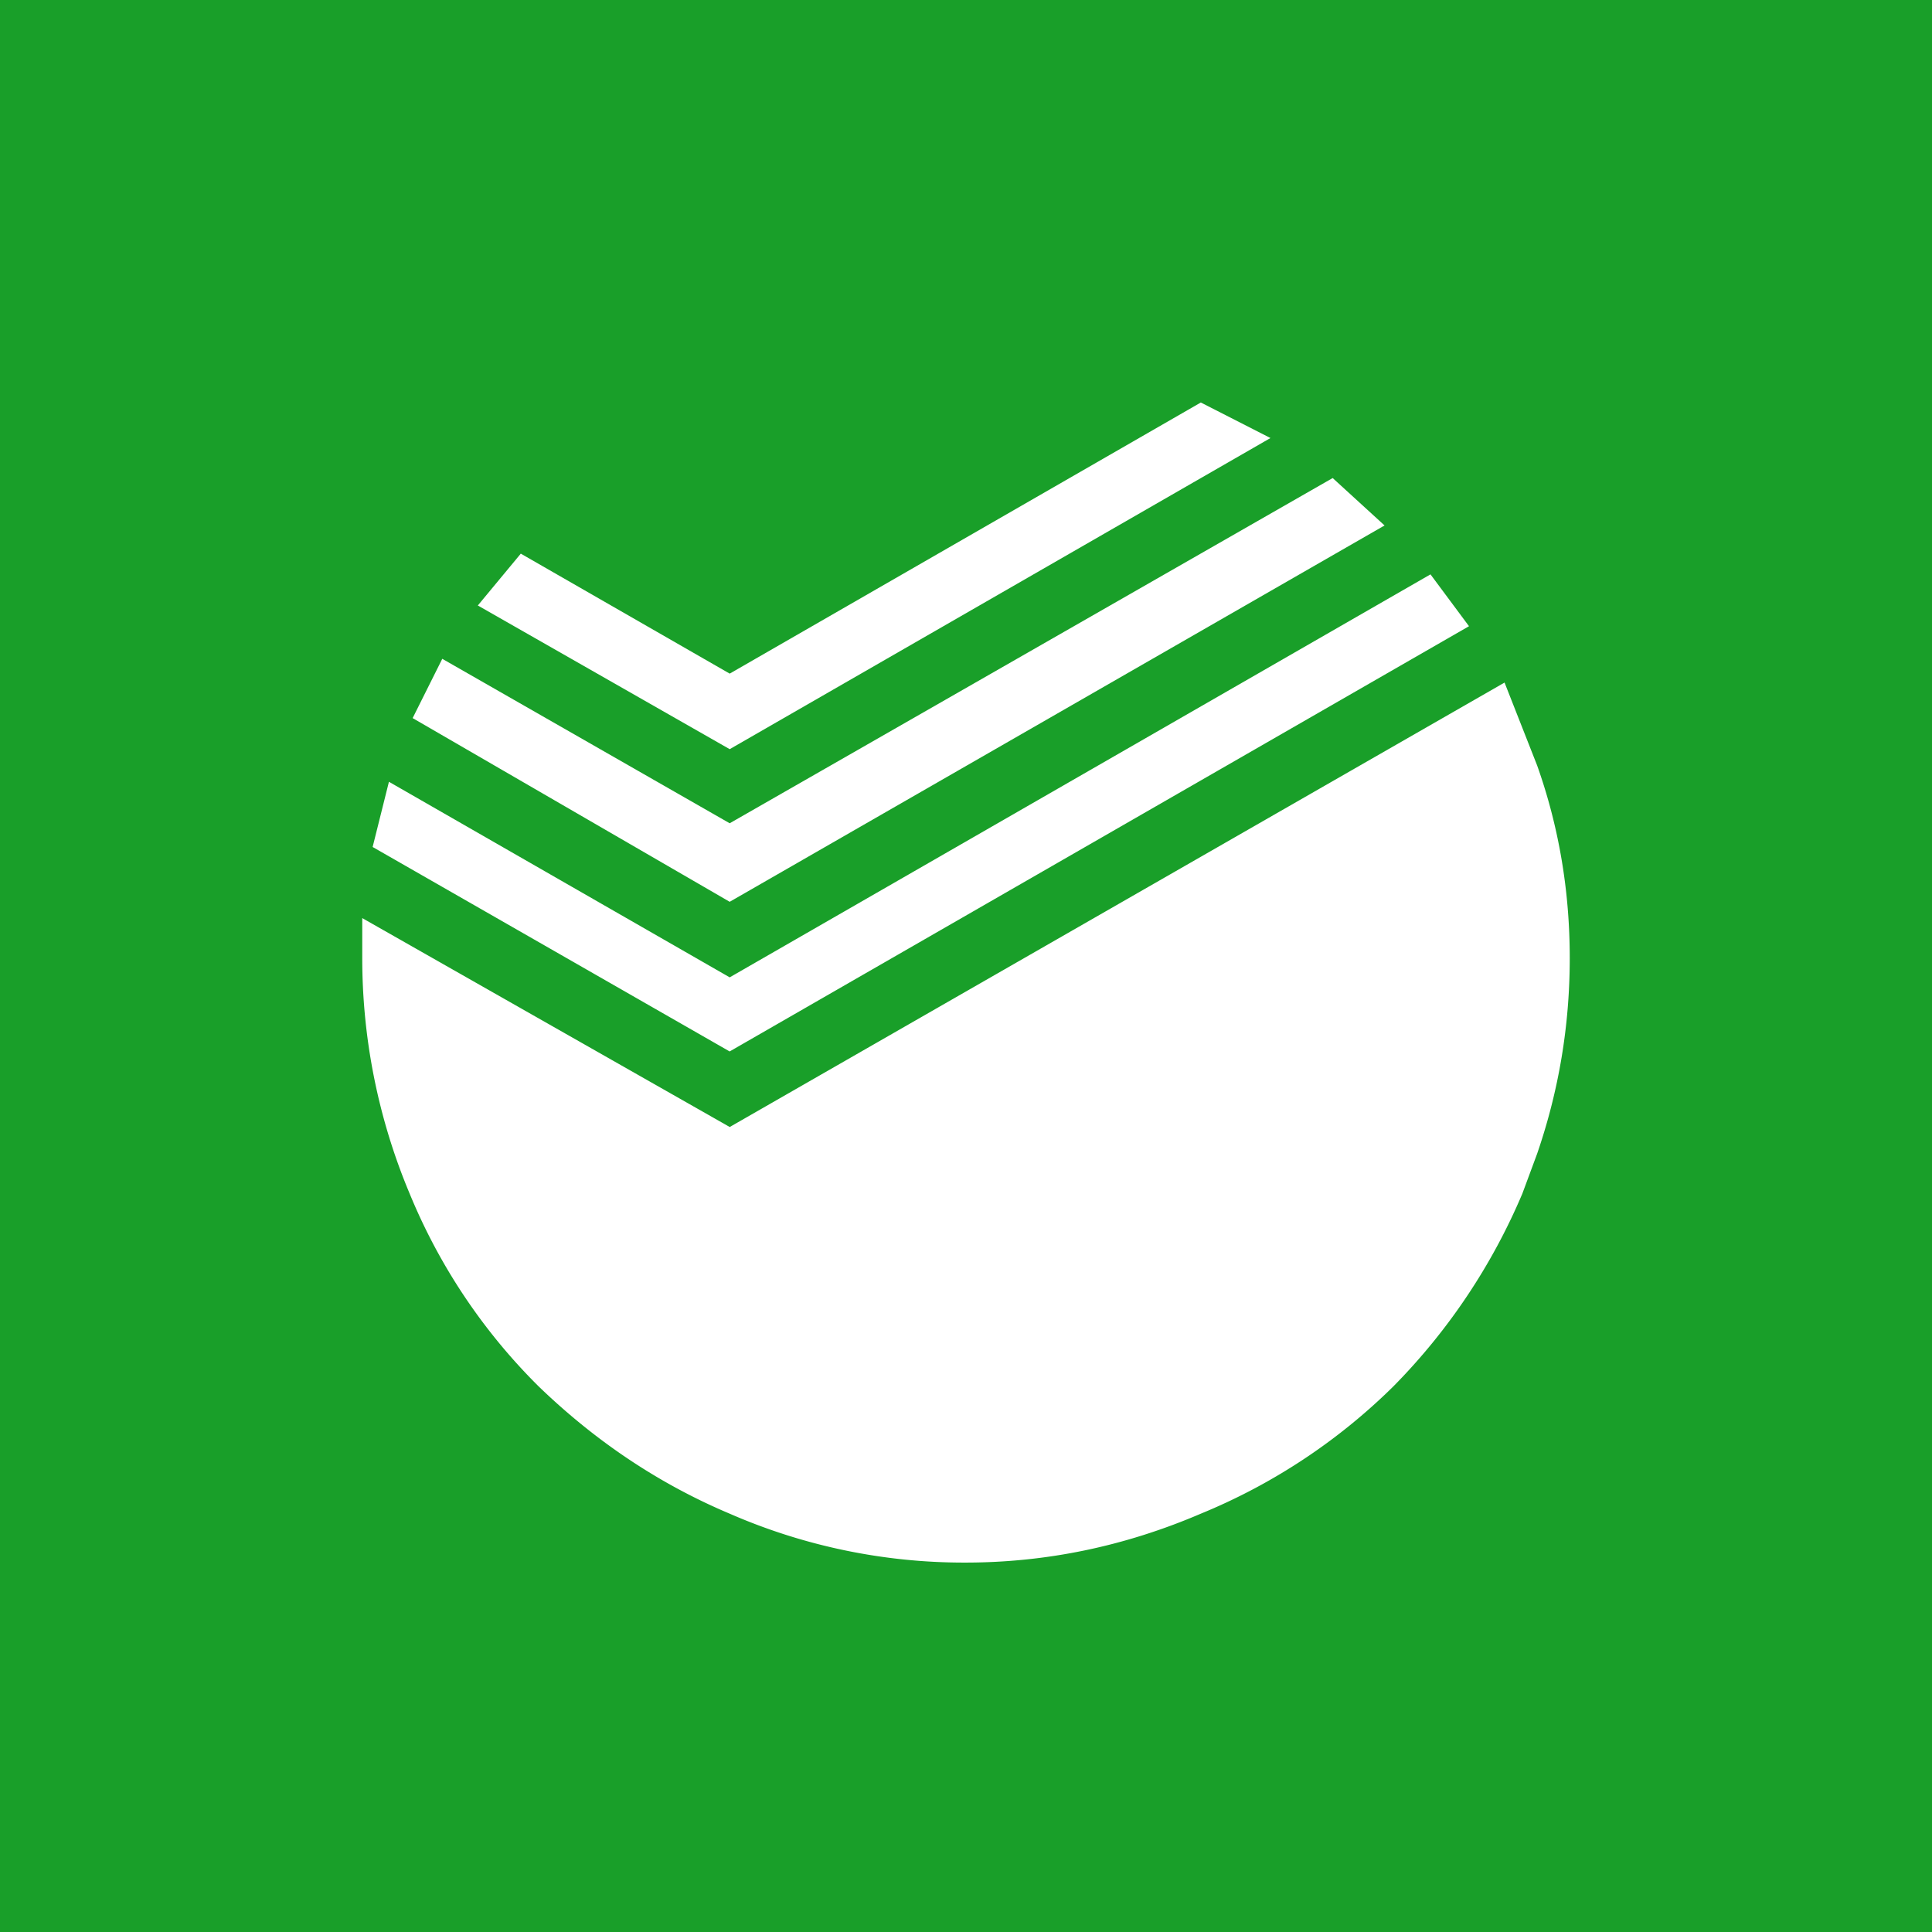 <svg width="48" height="48" fill="none" xmlns="http://www.w3.org/2000/svg"><path fill="#199F29" d="M0 0h48v48H0z"/><path fill-rule="evenodd" clip-rule="evenodd" d="M29.834 10l1.73.883-13.435 7.73-6.258-3.57 1.068-1.288 5.19 2.981L29.834 10zm4.565 3.055l-1.289-1.178-14.981 8.577-7.141-4.086-.736 1.473 7.877 4.564 16.27-9.35zM39 23.804c0-1.67-.27-3.264-.81-4.786l-.81-2.06L18.13 28 9 22.81v.994c0 2.01.4 4 1.178 5.852a14.51 14.51 0 003.202 4.786c1.423 1.374 3.006 2.43 4.749 3.165a14.541 14.541 0 005.853 1.215c2.012 0 3.963-.405 5.852-1.215a14.789 14.789 0 004.786-3.165 15.297 15.297 0 003.202-4.786l.368-.993c.54-1.57.81-3.19.81-4.86zm-2.503-8.246l-.957-1.288-17.411 10.012-8.466-4.859-.405 1.62 8.87 5.08 18.369-10.565z" fill="#fff"/></svg>